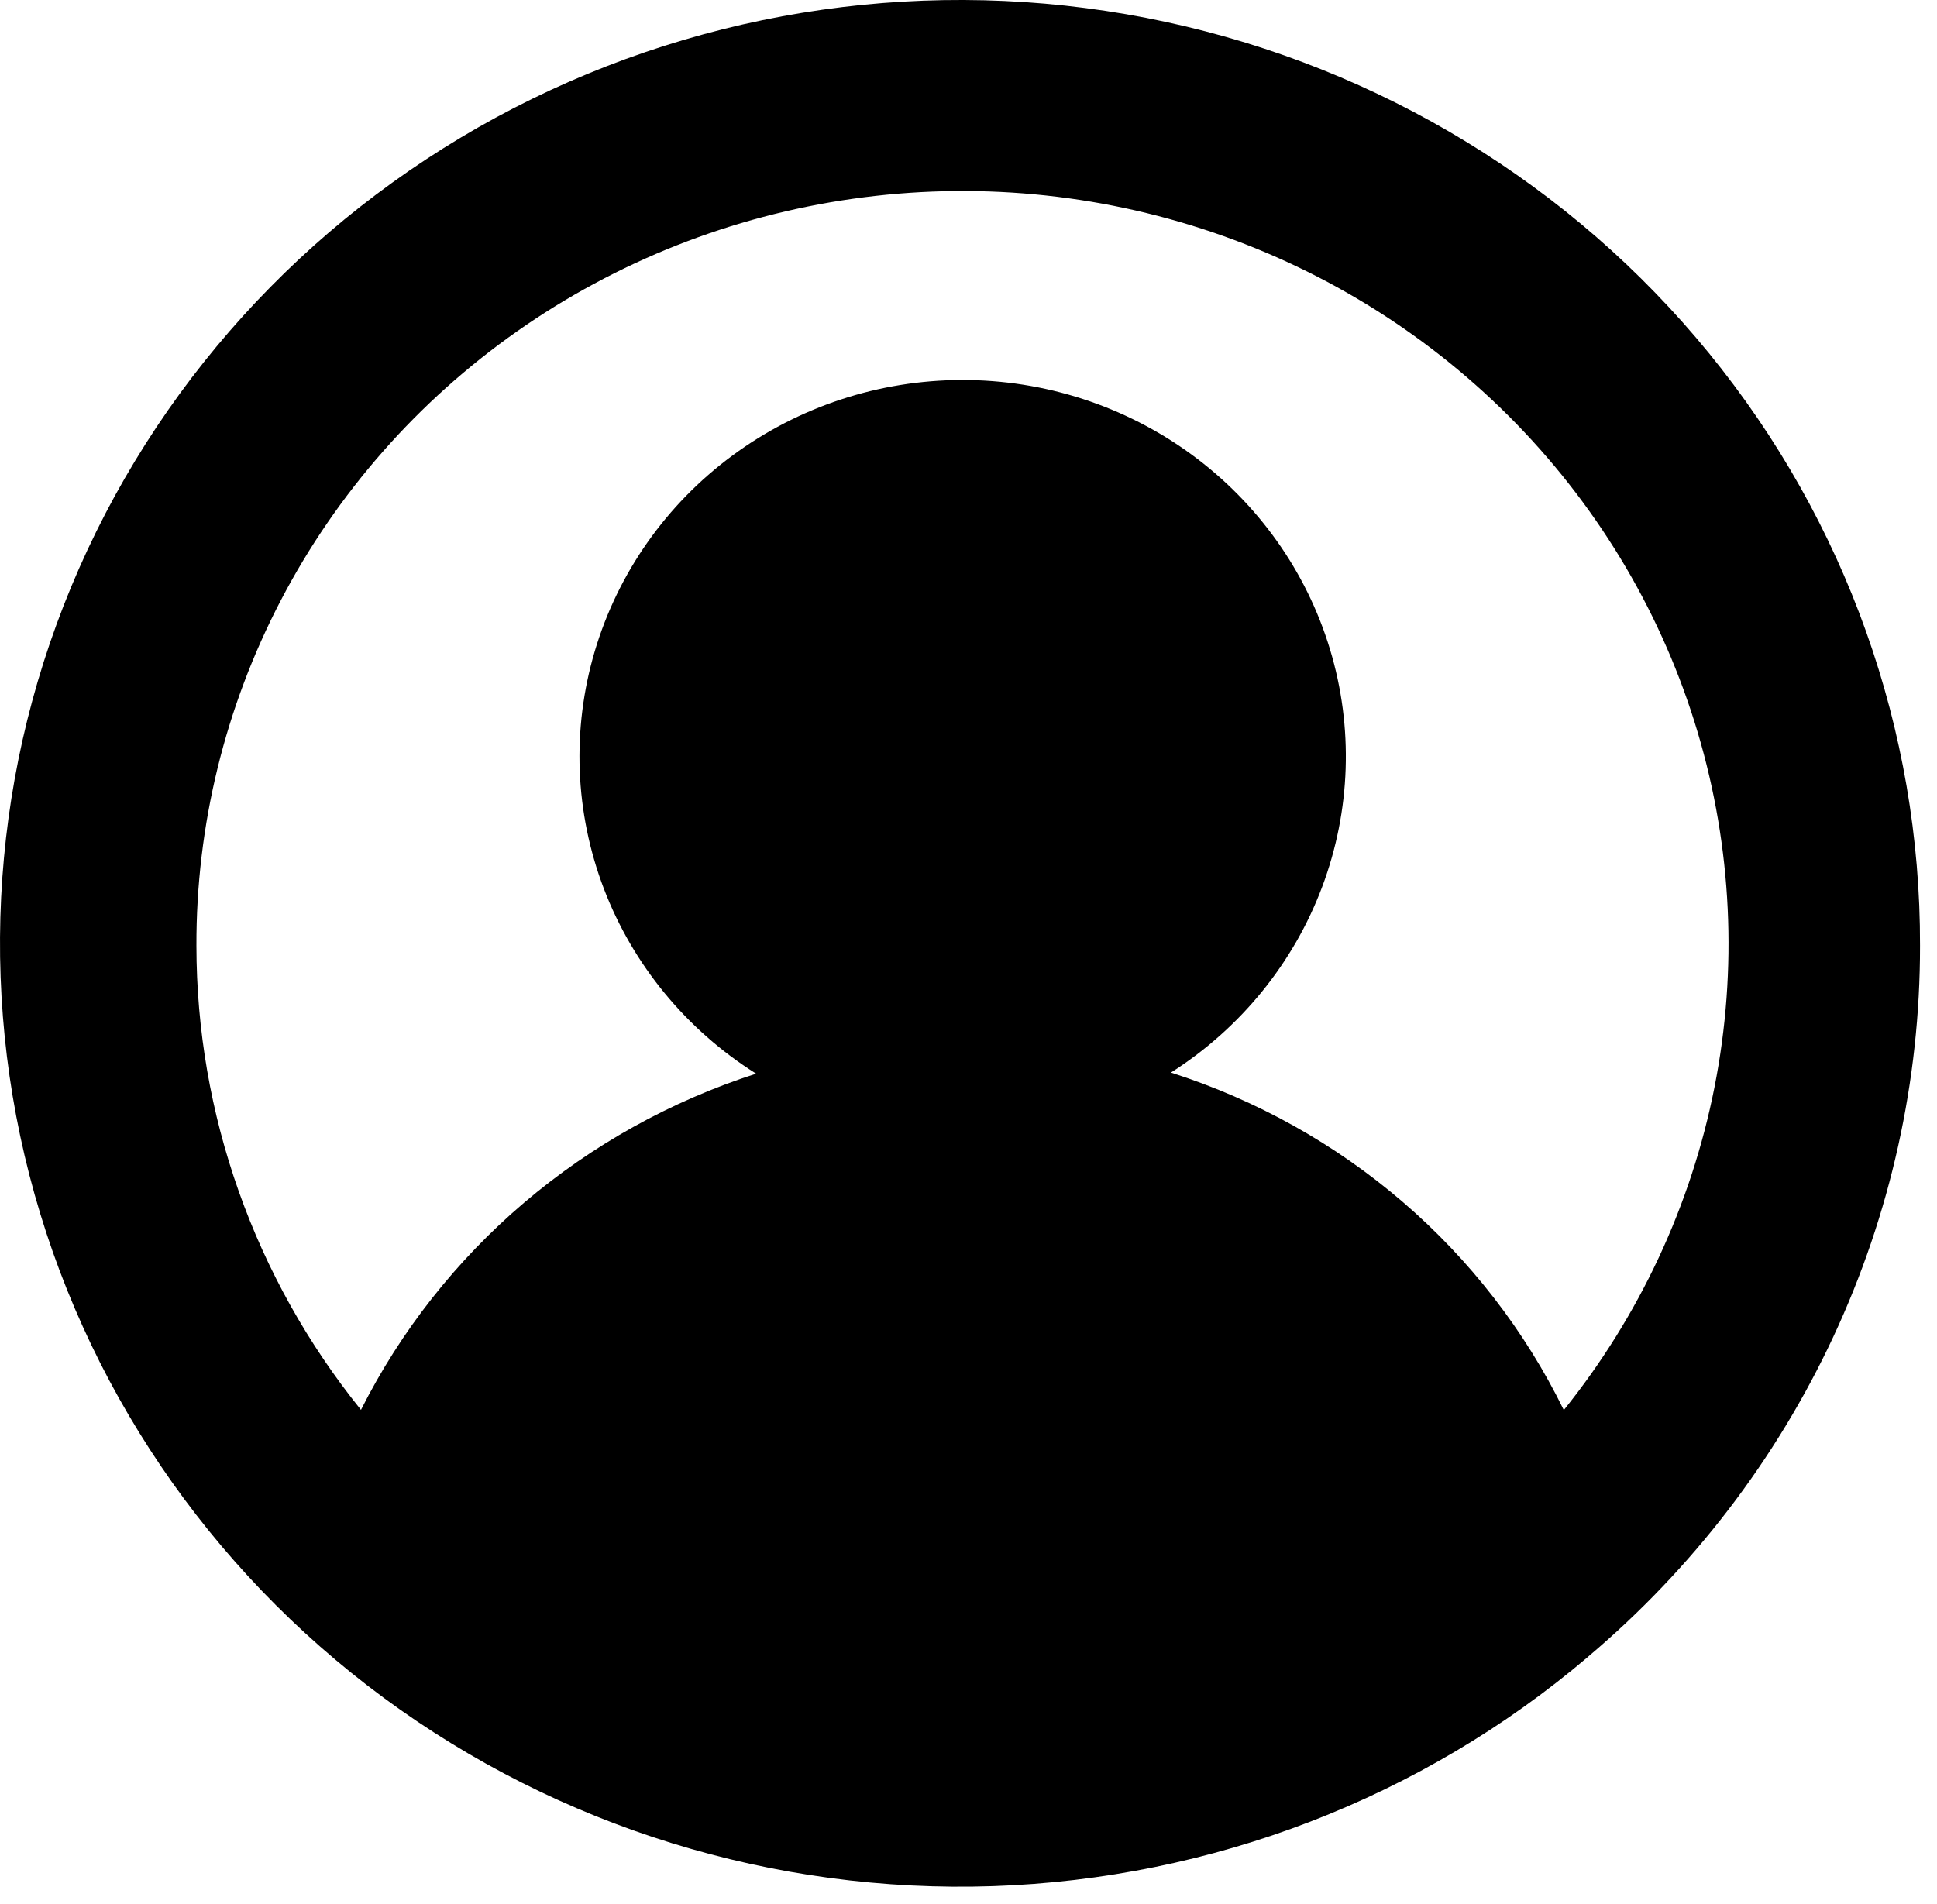 <svg width="59" height="58" viewBox="0 0 59 58" fill="none" xmlns="http://www.w3.org/2000/svg">
<path d="M58.483 28.814C58.5 22.251 56.231 15.88 52.054 10.76C47.877 5.64 42.042 2.079 35.52 0.67C28.998 -0.739 22.183 0.088 16.205 3.014C10.228 5.94 5.45 10.788 2.665 16.753C-0.12 22.718 -0.744 29.44 0.896 35.802C2.537 42.164 6.344 47.782 11.683 51.723C17.023 55.663 23.574 57.689 30.247 57.464C36.921 57.238 43.315 54.774 48.366 50.482L48.379 50.47L48.383 50.466L48.387 50.462C51.558 47.782 54.101 44.46 55.844 40.723C57.587 36.987 58.487 32.924 58.483 28.814ZM5.983 28.814C5.973 25.154 6.855 21.544 8.555 18.288C10.254 15.031 12.722 12.221 15.752 10.093C18.782 7.965 22.287 6.581 25.972 6.057C29.658 5.532 33.418 5.882 36.938 7.078C40.457 8.273 43.635 10.28 46.205 12.929C48.774 15.578 50.662 18.793 51.709 22.306C52.756 25.818 52.932 29.526 52.223 33.12C51.514 36.713 49.94 40.087 47.633 42.96C46.449 40.54 44.778 38.382 42.721 36.614C40.664 34.847 38.264 33.508 35.666 32.678C37.782 31.331 39.398 29.347 40.271 27.023C41.144 24.698 41.229 22.158 40.511 19.783C39.794 17.408 38.313 15.325 36.29 13.845C34.268 12.366 31.812 11.57 29.291 11.577C26.77 11.583 24.319 12.392 22.305 13.882C20.29 15.371 18.821 17.462 18.116 19.841C17.411 22.221 17.509 24.76 18.395 27.08C19.281 29.399 20.908 31.375 23.031 32.711C20.433 33.547 18.031 34.883 15.964 36.642C13.897 38.401 12.208 40.546 10.995 42.954C7.751 38.93 5.986 33.947 5.983 28.814Z" fill="black"/>
</svg>
